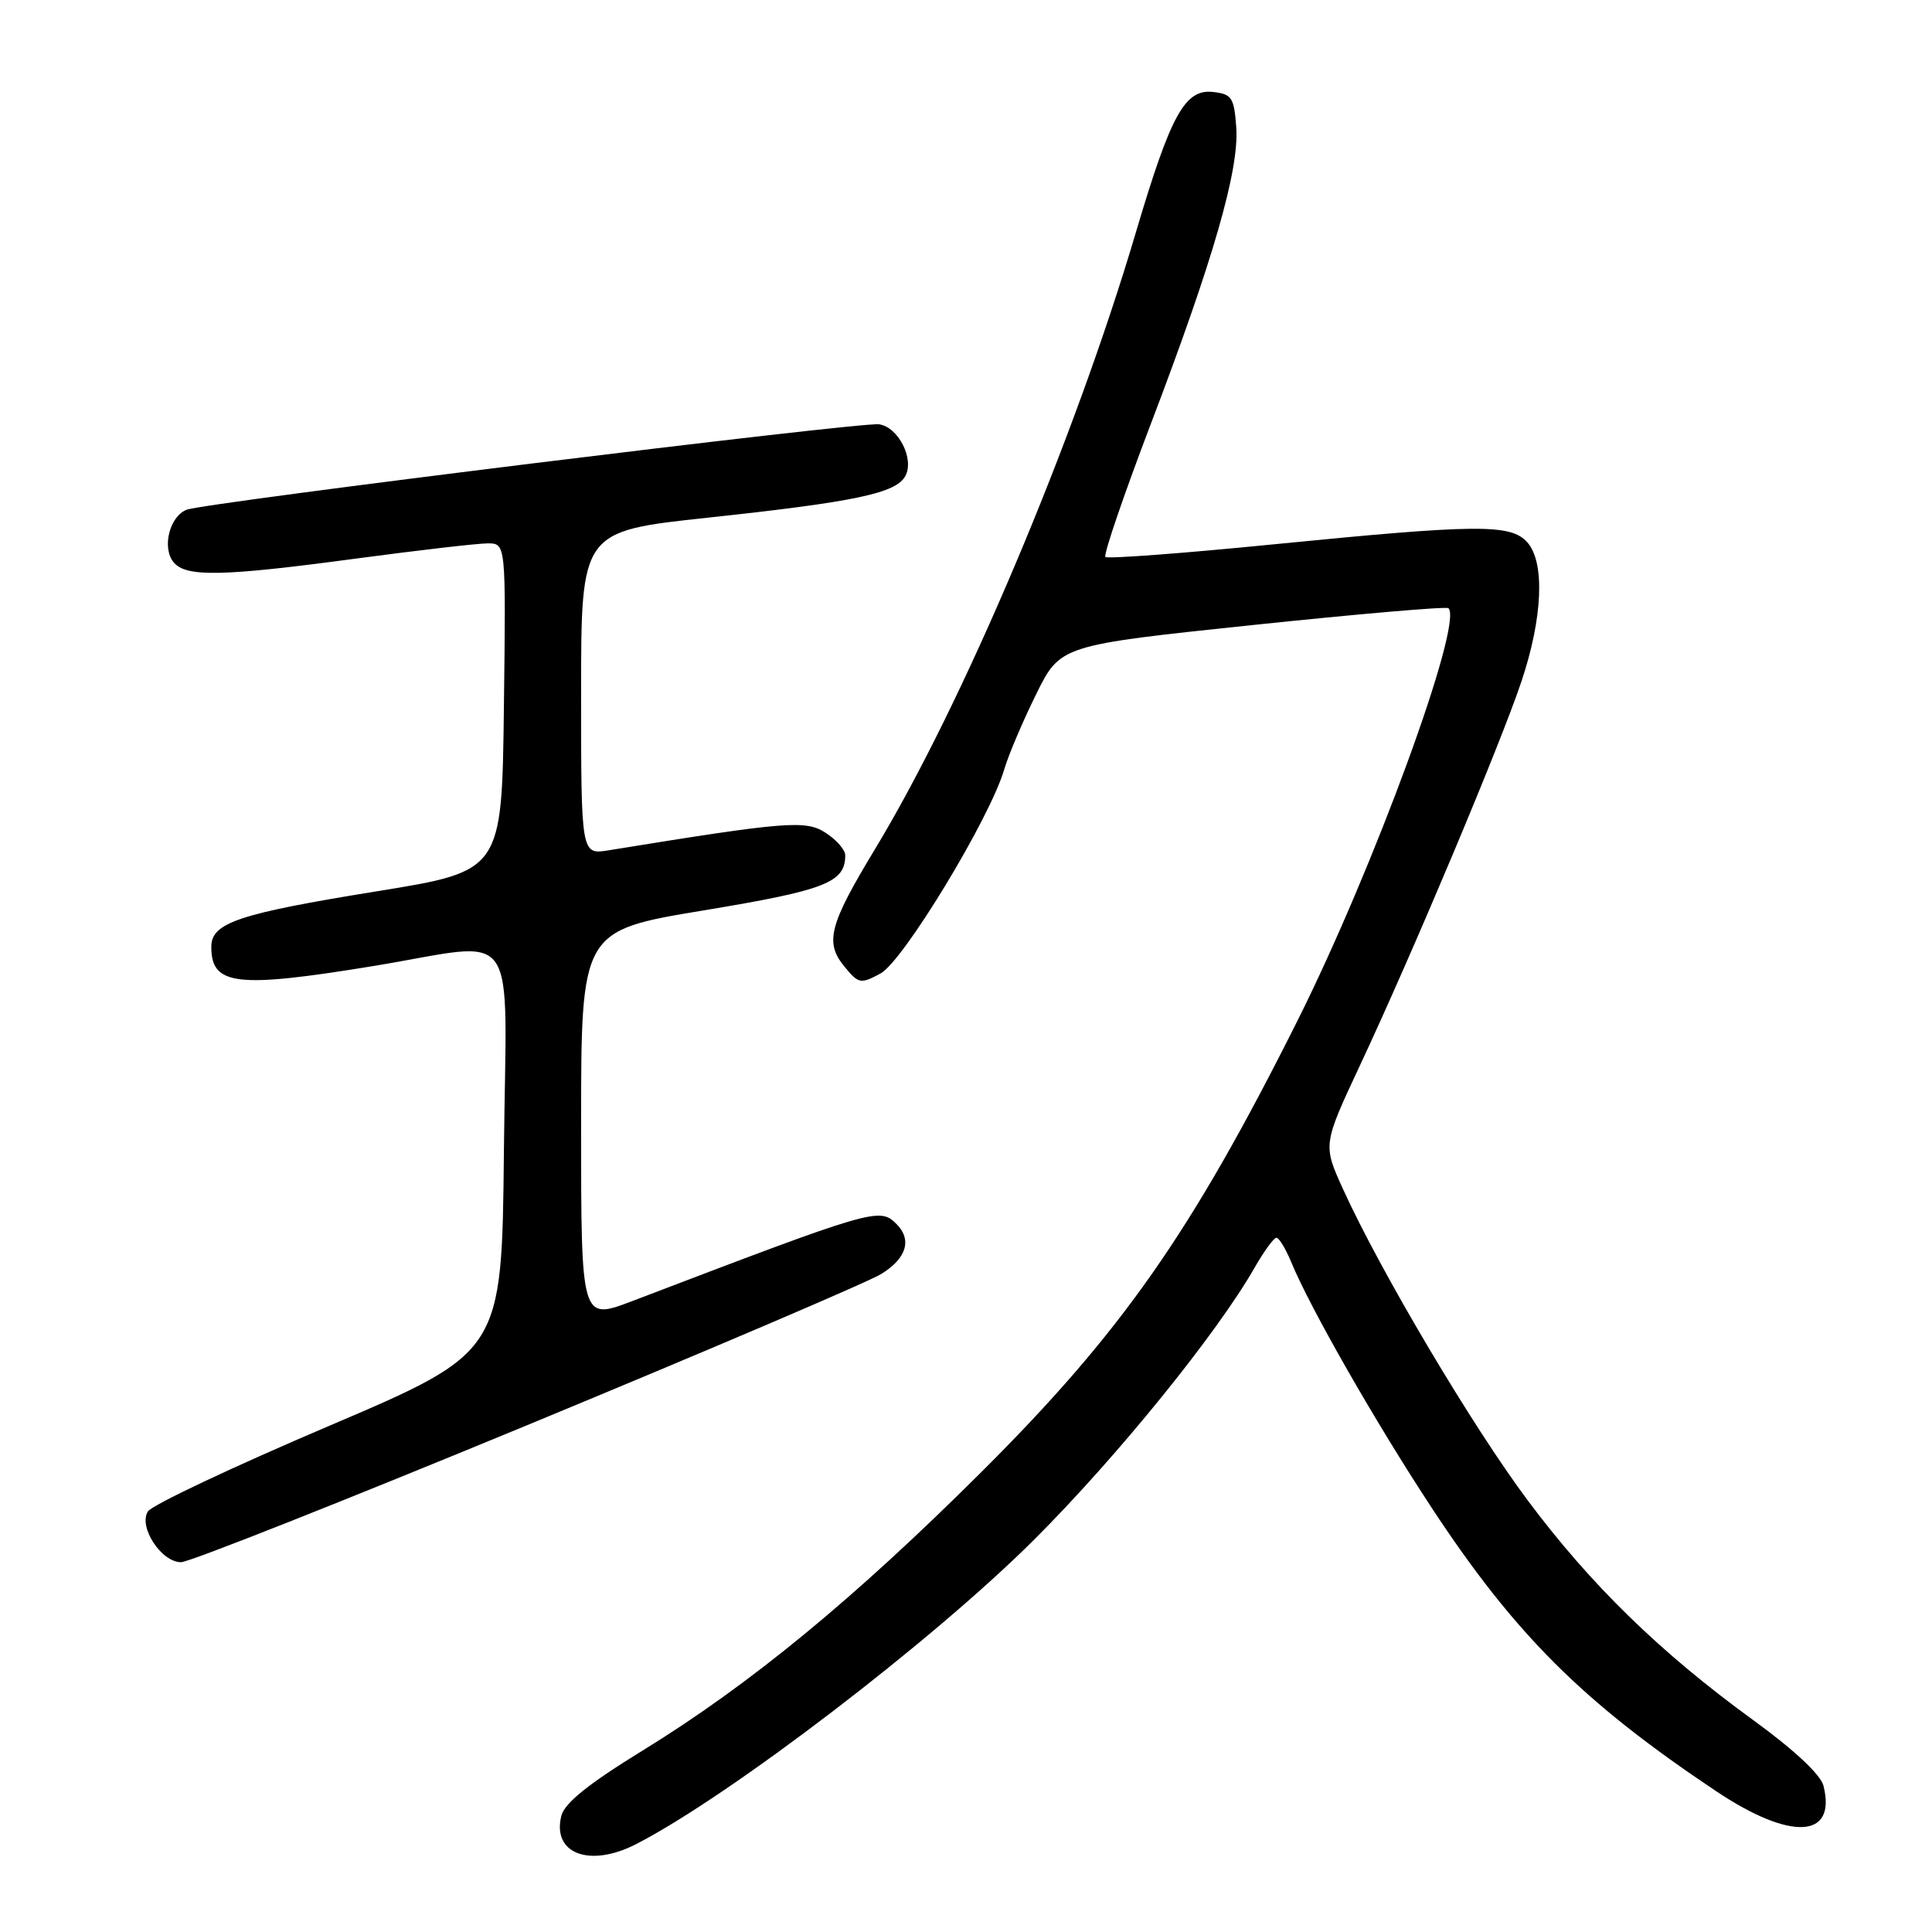 <?xml version="1.0" encoding="UTF-8" standalone="no"?>
<!DOCTYPE svg PUBLIC "-//W3C//DTD SVG 1.1//EN" "http://www.w3.org/Graphics/SVG/1.1/DTD/svg11.dtd" >
<svg xmlns="http://www.w3.org/2000/svg" xmlns:xlink="http://www.w3.org/1999/xlink" version="1.1" viewBox="0 0 256 256">
 <g >
 <path fill="currentColor"
d=" M 84.30 244.35 C 96.74 237.95 123.69 217.33 137.03 204.01 C 147.97 193.10 161.25 176.71 166.23 167.99 C 167.48 165.81 168.78 164.01 169.13 164.01 C 169.47 164.00 170.36 165.46 171.10 167.25 C 173.58 173.28 182.24 188.43 189.64 199.69 C 200.73 216.57 209.73 225.54 227.44 237.37 C 237.30 243.95 243.38 243.63 241.62 236.62 C 241.25 235.15 237.74 231.87 232.32 227.93 C 219.98 218.96 210.78 210.00 202.41 198.78 C 195.08 188.97 182.93 168.49 177.97 157.59 C 175.28 151.68 175.28 151.68 180.23 141.11 C 187.26 126.09 198.75 98.78 201.59 90.32 C 204.43 81.86 204.74 74.47 202.35 71.83 C 200.15 69.41 195.74 69.45 168.73 72.13 C 156.76 73.32 146.74 74.07 146.47 73.80 C 146.19 73.53 148.90 65.59 152.49 56.17 C 160.78 34.41 164.22 22.47 163.81 16.86 C 163.53 12.95 163.22 12.47 160.77 12.19 C 157.01 11.75 155.15 15.13 150.51 30.79 C 142.34 58.40 127.61 93.22 115.95 112.50 C 109.87 122.54 109.26 124.88 111.88 128.06 C 113.77 130.37 114.03 130.42 116.69 128.98 C 119.69 127.35 131.15 108.46 133.05 102.00 C 133.61 100.08 135.52 95.58 137.29 92.00 C 140.50 85.50 140.50 85.50 165.99 82.82 C 180.01 81.35 191.68 80.34 191.93 80.59 C 193.92 82.58 182.03 115.06 171.91 135.27 C 157.85 163.35 148.62 176.53 130.07 195.02 C 113.14 211.89 99.32 223.25 85.11 231.98 C 77.94 236.39 74.81 238.91 74.38 240.61 C 73.12 245.63 78.14 247.52 84.30 244.35 Z  M 69.72 188.90 C 93.80 178.94 114.96 169.91 116.75 168.82 C 120.11 166.77 120.88 164.28 118.80 162.20 C 116.54 159.94 115.98 160.11 83.75 172.41 C 77.00 174.98 77.00 174.98 77.00 149.15 C 77.00 123.32 77.00 123.32 93.25 120.63 C 109.38 117.96 112.00 116.94 112.00 113.33 C 112.00 112.62 110.85 111.29 109.43 110.37 C 106.79 108.63 104.29 108.83 80.65 112.67 C 77.00 113.26 77.00 113.26 77.00 91.83 C 77.00 70.40 77.00 70.40 93.75 68.60 C 113.39 66.49 118.74 65.36 119.97 63.06 C 121.18 60.80 119.03 56.58 116.47 56.22 C 114.04 55.88 27.18 66.60 24.74 67.54 C 22.46 68.42 21.42 72.60 23.01 74.51 C 24.66 76.50 29.45 76.40 47.36 73.99 C 55.53 72.90 63.30 72.00 64.63 72.00 C 67.04 72.00 67.04 72.00 66.77 93.71 C 66.50 115.42 66.50 115.42 50.00 118.09 C 31.58 121.07 28.00 122.27 28.00 125.46 C 28.00 130.59 31.30 130.98 49.50 128.00 C 69.22 124.77 67.08 121.71 66.77 152.59 C 66.50 179.18 66.50 179.18 43.53 188.97 C 30.90 194.35 20.13 199.43 19.60 200.27 C 18.31 202.31 21.37 207.00 23.99 207.00 C 25.07 207.00 45.64 198.85 69.72 188.90 Z "/>
</g>
</svg>